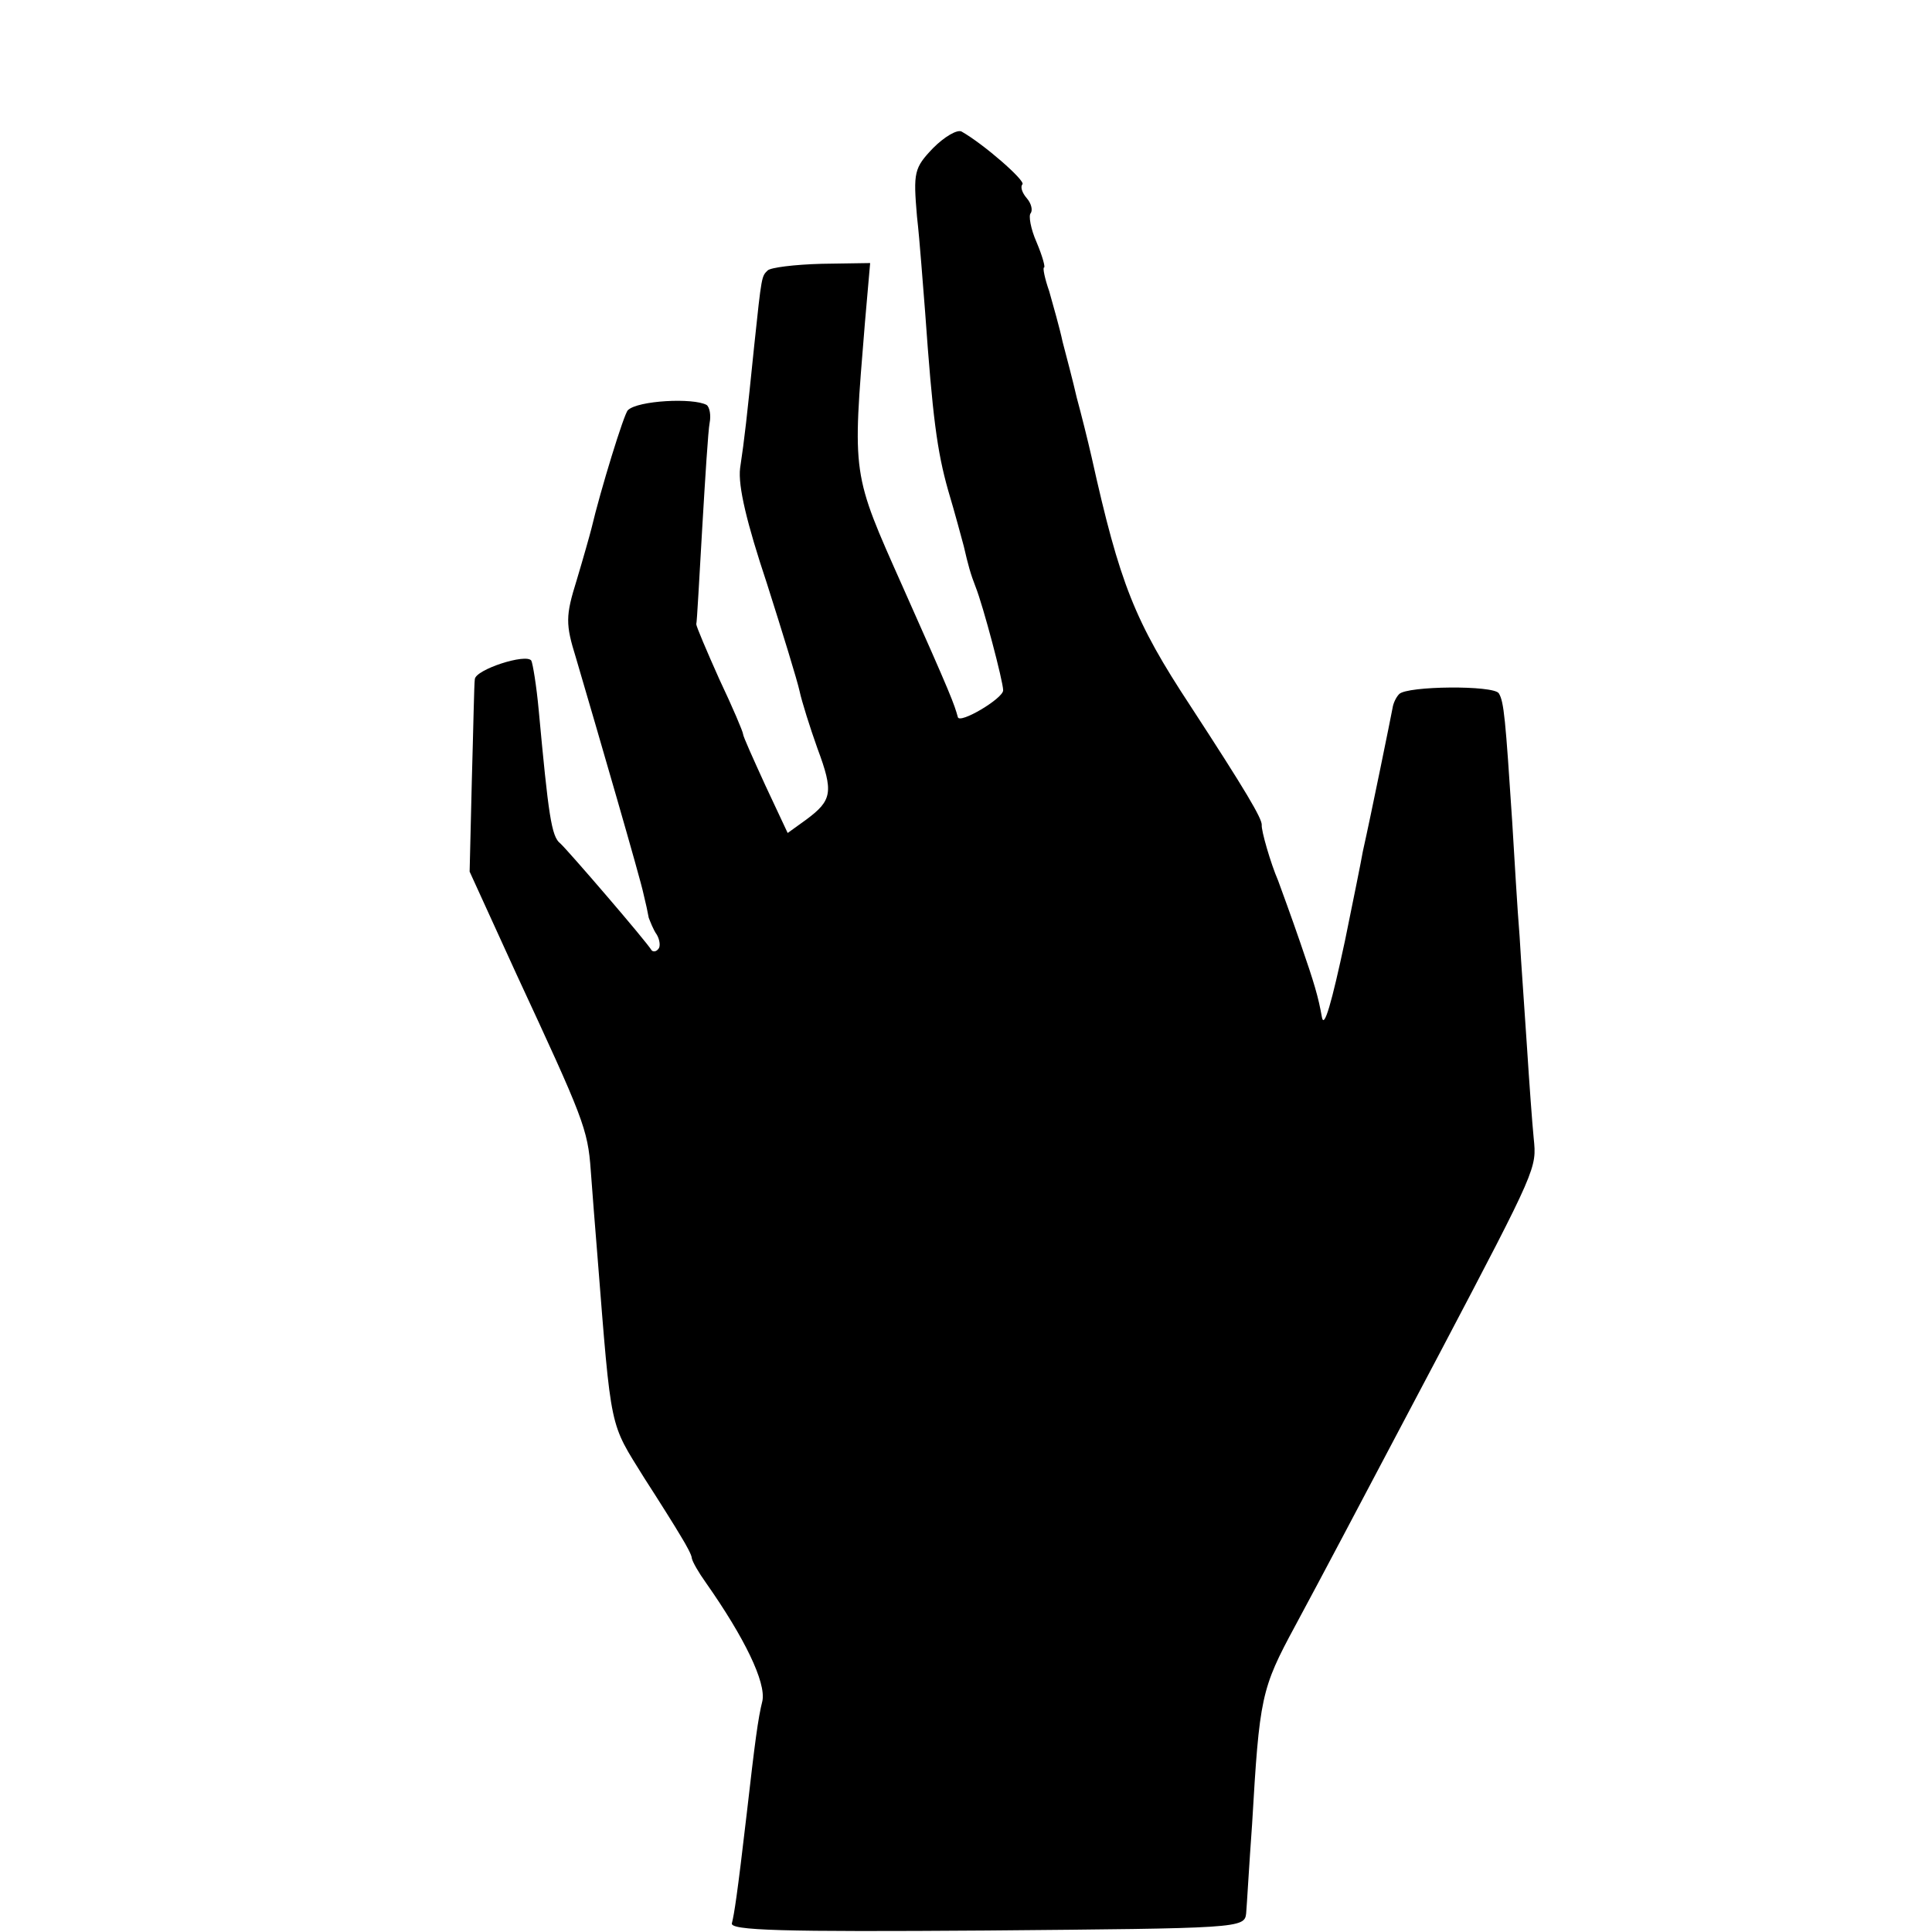 <?xml version="1.0" standalone="no"?>
<!DOCTYPE svg PUBLIC "-//W3C//DTD SVG 20010904//EN"
 "http://www.w3.org/TR/2001/REC-SVG-20010904/DTD/svg10.dtd">
<svg version="1.0" xmlns="http://www.w3.org/2000/svg"
 width="260pt" height="260pt" viewBox="0 0 260 260"
 preserveAspectRatio="xMidYMid meet">
<g transform="translate(0,260) scale(0.1,-0.1)"
fill="#000000" stroke="none">
<path d="M1256 2401 c-26 -27 -27 -33 -22 -92 4 -35 8 -93 11 -129 10 -141 16
-187 31 -240 9 -30 18 -64 21 -75 6 -26 9 -37 16 -55 10 -25 37 -127 37 -139
0 -11 -59 -46 -61 -36 -5 18 -8 27 -74 175 -69 155 -68 148 -51 356 l7 80 -65
-1 c-37 -1 -69 -5 -73 -9 -8 -8 -8 -6 -18 -101 -10 -98 -13 -125 -19 -165 -3
-24 9 -74 36 -155 21 -66 41 -131 44 -145 3 -14 14 -49 24 -77 22 -59 20 -70
-15 -96 l-25 -18 -30 64 c-16 35 -30 66 -30 69 0 3 -14 36 -32 74 -17 38 -31
71 -31 74 1 3 4 61 8 129 4 68 8 132 10 142 2 10 0 21 -4 24 -18 10 -93 6
-106 -7 -5 -4 -37 -108 -49 -159 -2 -8 -11 -40 -20 -70 -15 -48 -15 -59 -1
-104 30 -102 87 -298 91 -318 3 -12 6 -26 7 -32 2 -5 6 -16 11 -23 4 -7 5 -16
2 -19 -3 -4 -7 -4 -9 -2 -7 12 -113 135 -123 144 -12 9 -16 39 -29 179 -3 33
-8 63 -10 67 -7 10 -75 -12 -76 -25 -1 -6 -2 -67 -4 -135 l-3 -124 63 -138
c90 -194 96 -208 100 -264 2 -27 6 -79 9 -115 19 -240 16 -223 63 -299 20 -31
42 -66 49 -78 8 -13 15 -26 15 -30 1 -5 9 -19 19 -33 52 -74 81 -134 76 -159
-6 -24 -10 -55 -21 -151 -13 -112 -17 -136 -20 -148 -4 -10 67 -12 343 -10
339 3 347 3 349 23 1 11 4 65 8 120 10 171 12 182 58 267 43 80 64 120 195
368 131 249 130 248 126 288 -2 20 -6 75 -9 122 -3 47 -8 114 -10 150 -3 36
-7 106 -10 155 -9 137 -11 161 -18 172 -7 11 -123 10 -134 -1 -4 -4 -8 -12 -9
-19 -2 -11 -29 -144 -40 -193 -2 -12 -13 -66 -24 -120 -18 -84 -28 -119 -31
-103 -5 28 -10 45 -29 100 -12 35 -26 73 -30 84 -10 23 -23 68 -22 75 0 9 -21
45 -96 160 -75 114 -95 164 -133 335 -5 22 -14 58 -20 80 -5 22 -14 56 -19 75
-4 19 -13 50 -18 68 -6 17 -9 32 -7 32 2 0 -2 15 -10 34 -8 18 -11 36 -8 39 3
4 1 13 -5 20 -7 8 -9 16 -6 19 4 5 -52 54 -82 71 -6 3 -23 -7 -38 -22z"/>
</g>
</svg>
